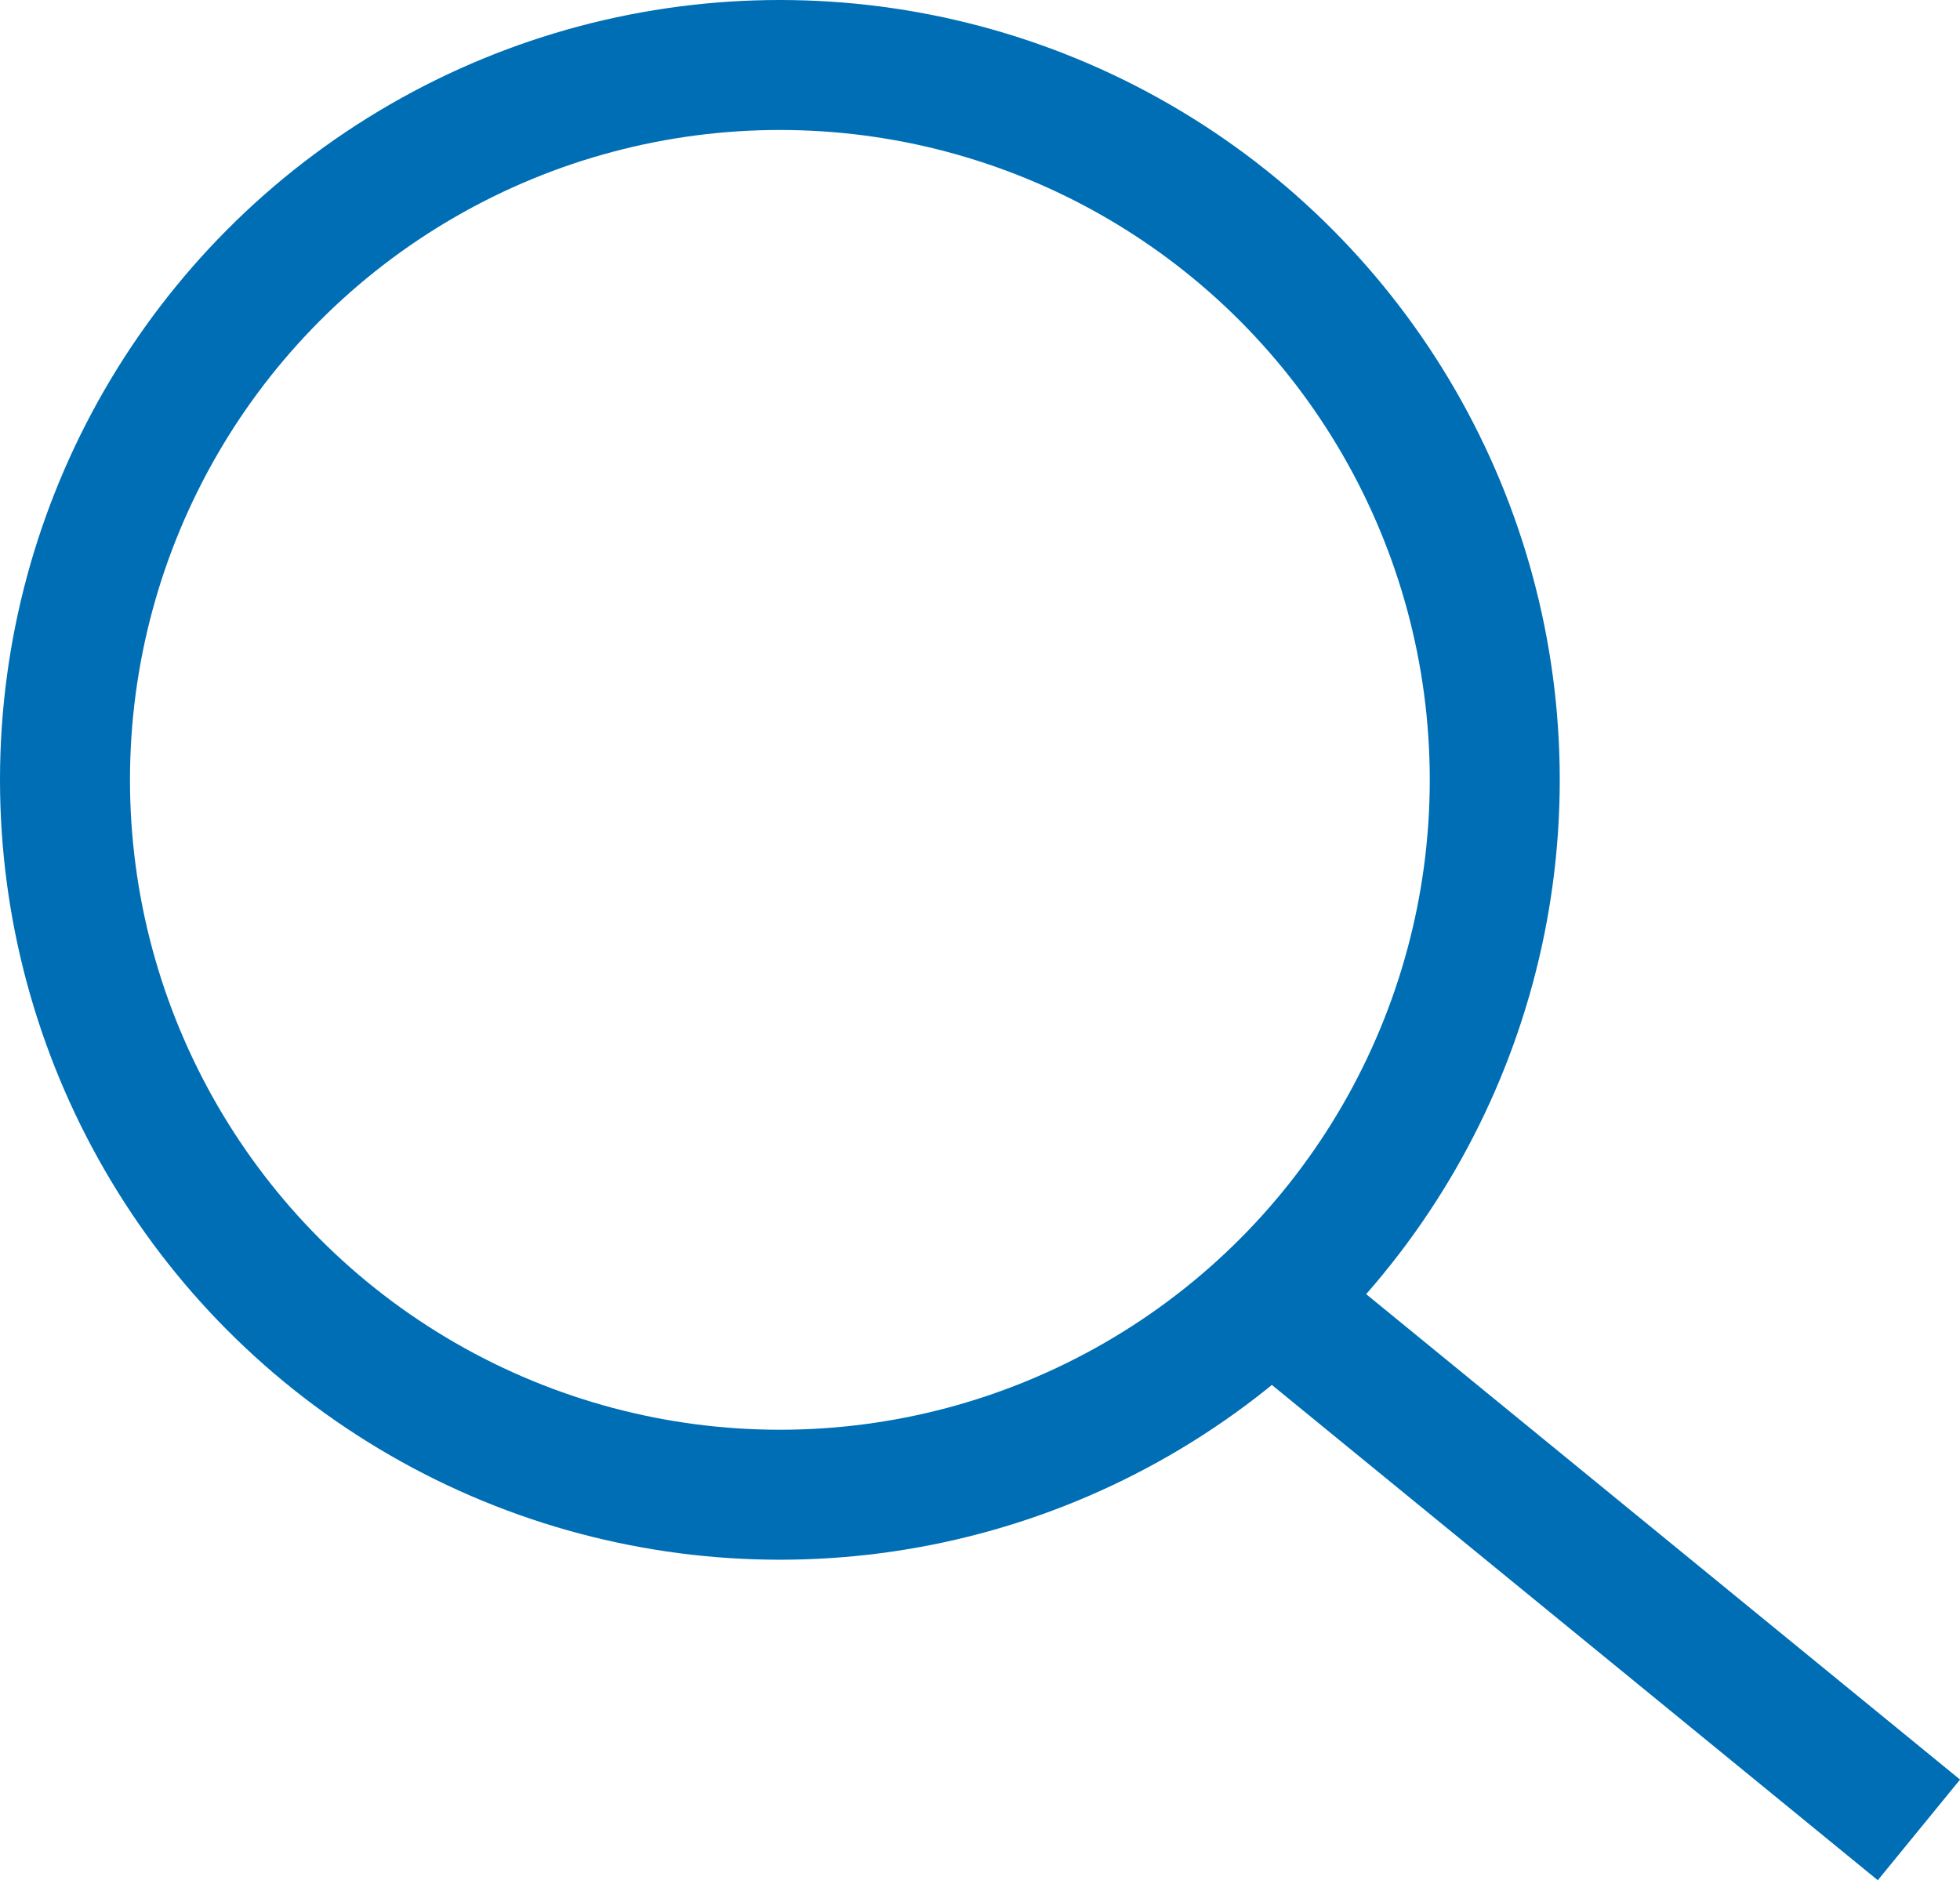 <svg xmlns="http://www.w3.org/2000/svg" width="22.619" height="21.699"><g data-name="Group 158" fill="none" stroke="#006eb5" stroke-width="1.5"><g data-name="Ellipse 8"><circle cx="9" cy="9" r="9" stroke="none"/><circle cx="9" cy="9" r="8.25"/></g><path data-name="Path 345" d="M22.145 21.118l-7.3-5.967"/></g></svg>